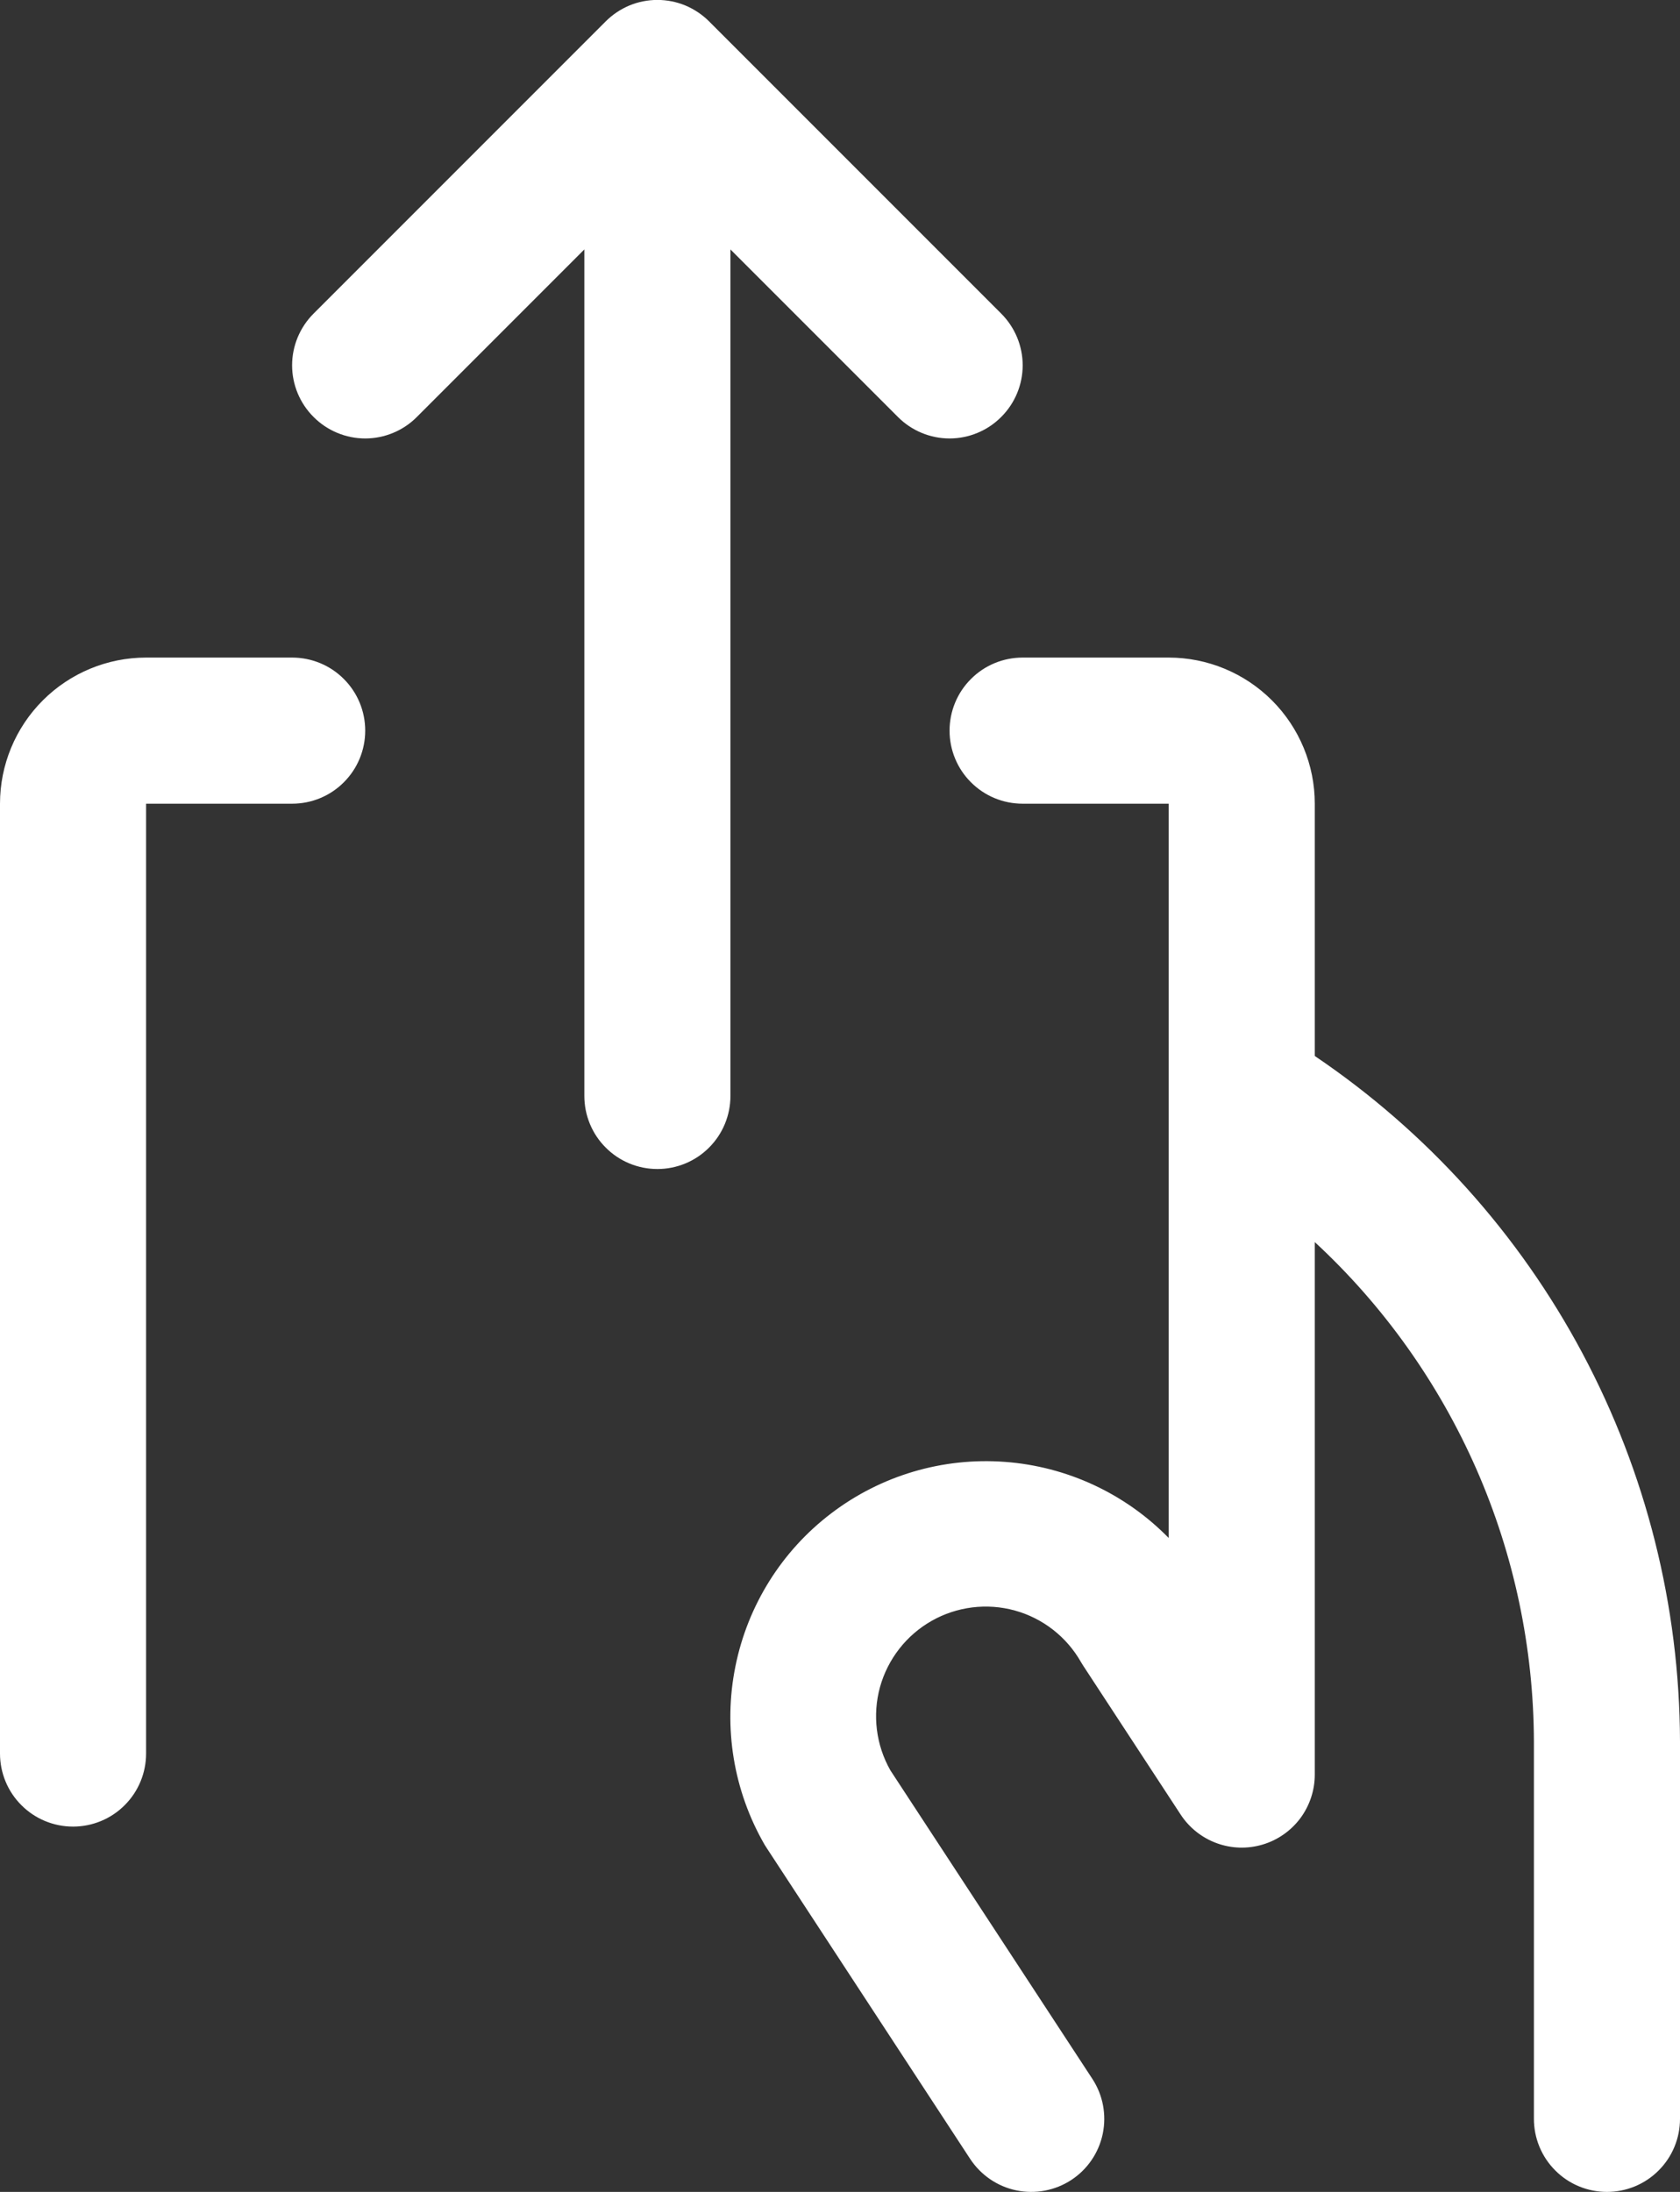 <svg width="23" height="30" viewBox="0 0 23 30" fill="none" xmlns="http://www.w3.org/2000/svg">
<rect x="0" y="0" width="23" height="30" fill="#333333" stroke="none"/>
<path d="M10 3.414V15C10 15.265 9.895 15.52 9.707 15.707C9.52 15.895 9.265 16 9 16C8.735 16 8.48 15.895 8.293 15.707C8.105 15.52 8 15.265 8 15V3.414L5.707 5.707C5.52 5.895 5.265 6.001 5 6.001C4.735 6.001 4.48 5.895 4.293 5.707C4.105 5.52 3.999 5.265 3.999 5C3.999 4.735 4.105 4.48 4.293 4.292L8.293 0.292C8.385 0.2 8.496 0.126 8.617 0.075C8.738 0.025 8.869 -0.001 9 -0.001C9.131 -0.001 9.262 0.025 9.383 0.075C9.504 0.126 9.615 0.2 9.707 0.292L13.707 4.292C13.895 4.48 14.001 4.735 14.001 5C14.001 5.265 13.895 5.52 13.707 5.707C13.52 5.895 13.265 6.001 13 6.001C12.735 6.001 12.48 5.895 12.293 5.707L10 3.414ZM18 14.453V11C18 10.47 17.789 9.961 17.414 9.586C17.039 9.211 16.53 9 16 9H14C13.735 9 13.48 9.105 13.293 9.293C13.105 9.48 13 9.735 13 10C13 10.265 13.105 10.52 13.293 10.707C13.48 10.895 13.735 11 14 11H16V21.05C15.404 20.441 14.605 20.07 13.755 20.008C12.905 19.945 12.061 20.195 11.382 20.711C10.703 21.226 10.236 21.972 10.068 22.808C9.899 23.643 10.042 24.512 10.469 25.25L10.499 25.297L13.281 29.547C13.427 29.769 13.654 29.925 13.914 29.979C14.173 30.033 14.444 29.982 14.666 29.837C14.888 29.692 15.043 29.464 15.097 29.205C15.151 28.945 15.1 28.674 14.955 28.453L12.189 24.229C11.993 23.883 11.942 23.473 12.048 23.089C12.155 22.706 12.409 22.38 12.755 22.184C13.101 21.988 13.511 21.937 13.895 22.043C14.278 22.149 14.604 22.404 14.8 22.75C14.809 22.766 14.819 22.782 14.829 22.797L16.164 24.836C16.282 25.016 16.455 25.153 16.657 25.227C16.859 25.301 17.079 25.308 17.286 25.246C17.492 25.185 17.673 25.058 17.802 24.886C17.93 24.713 18 24.504 18 24.289V17C18.943 17.872 19.695 18.93 20.212 20.106C20.728 21.282 20.996 22.552 21 23.836V29C21 29.265 21.105 29.52 21.293 29.707C21.48 29.895 21.735 30 22 30C22.265 30 22.52 29.895 22.707 29.707C22.895 29.52 23 29.265 23 29V23.831C22.994 21.979 22.536 20.156 21.664 18.521C20.793 16.887 19.535 15.49 18 14.453ZM4 9H2C1.47 9 0.961 9.211 0.586 9.586C0.211 9.961 0 10.47 0 11V24C0 24.265 0.105 24.52 0.293 24.707C0.48 24.895 0.735 25 1 25C1.265 25 1.52 24.895 1.707 24.707C1.895 24.52 2 24.265 2 24V11H4C4.265 11 4.52 10.895 4.707 10.707C4.895 10.52 5 10.265 5 10C5 9.735 4.895 9.48 4.707 9.293C4.52 9.105 4.265 9 4 9Z" fill="white"/>
</svg>
